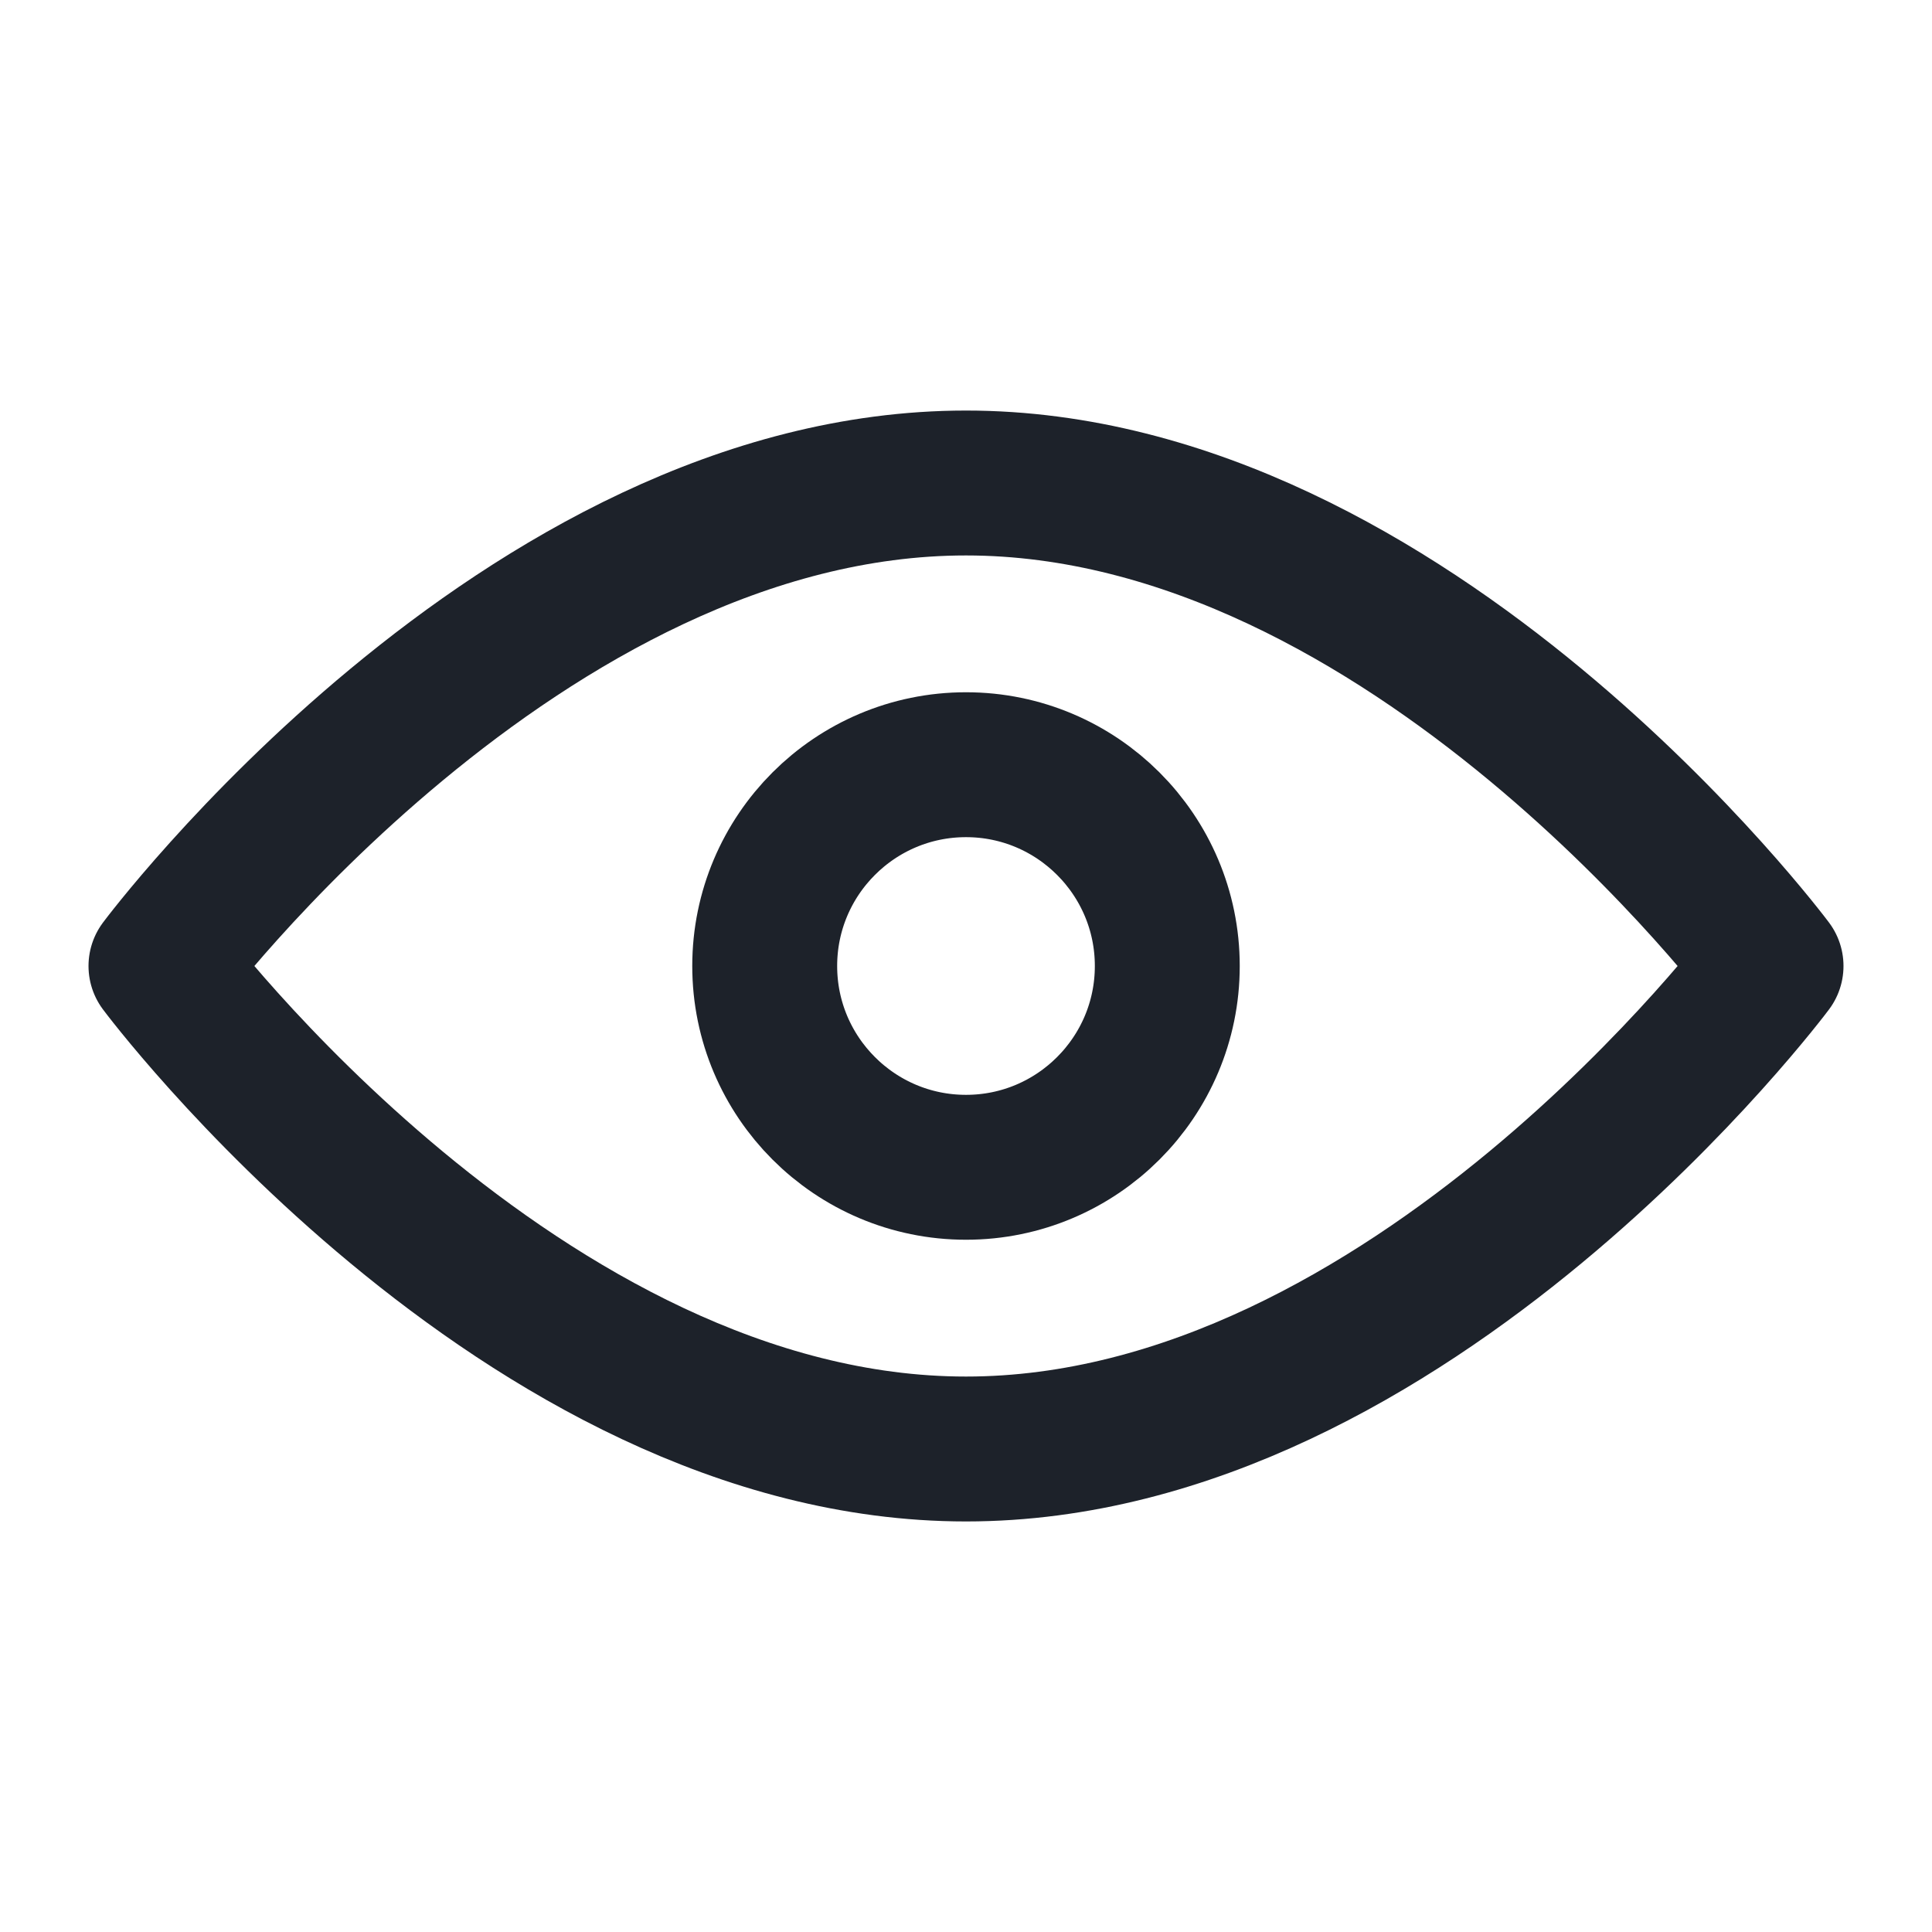 <svg width="16" height="16" viewBox="0 0 16 16" fill="none" xmlns="http://www.w3.org/2000/svg">
<g id="Frame">
<path id="Vector" d="M8 12C11.682 12 14.667 8 14.667 8C14.667 8 11.682 4 8 4C4.318 4 1.333 8 1.333 8C1.333 8 4.318 12 8 12Z" stroke="#1D222A" stroke-width="1.2" stroke-linejoin="round"/>
<path id="Vector_2" d="M8 9.667C8.92 9.667 9.667 8.92 9.667 8C9.667 7.08 8.92 6.333 8 6.333C7.08 6.333 6.333 7.08 6.333 8C6.333 8.92 7.08 9.667 8 9.667Z" stroke="#1D222A" stroke-width="1.2" stroke-linejoin="round"/>
</g>
</svg>
